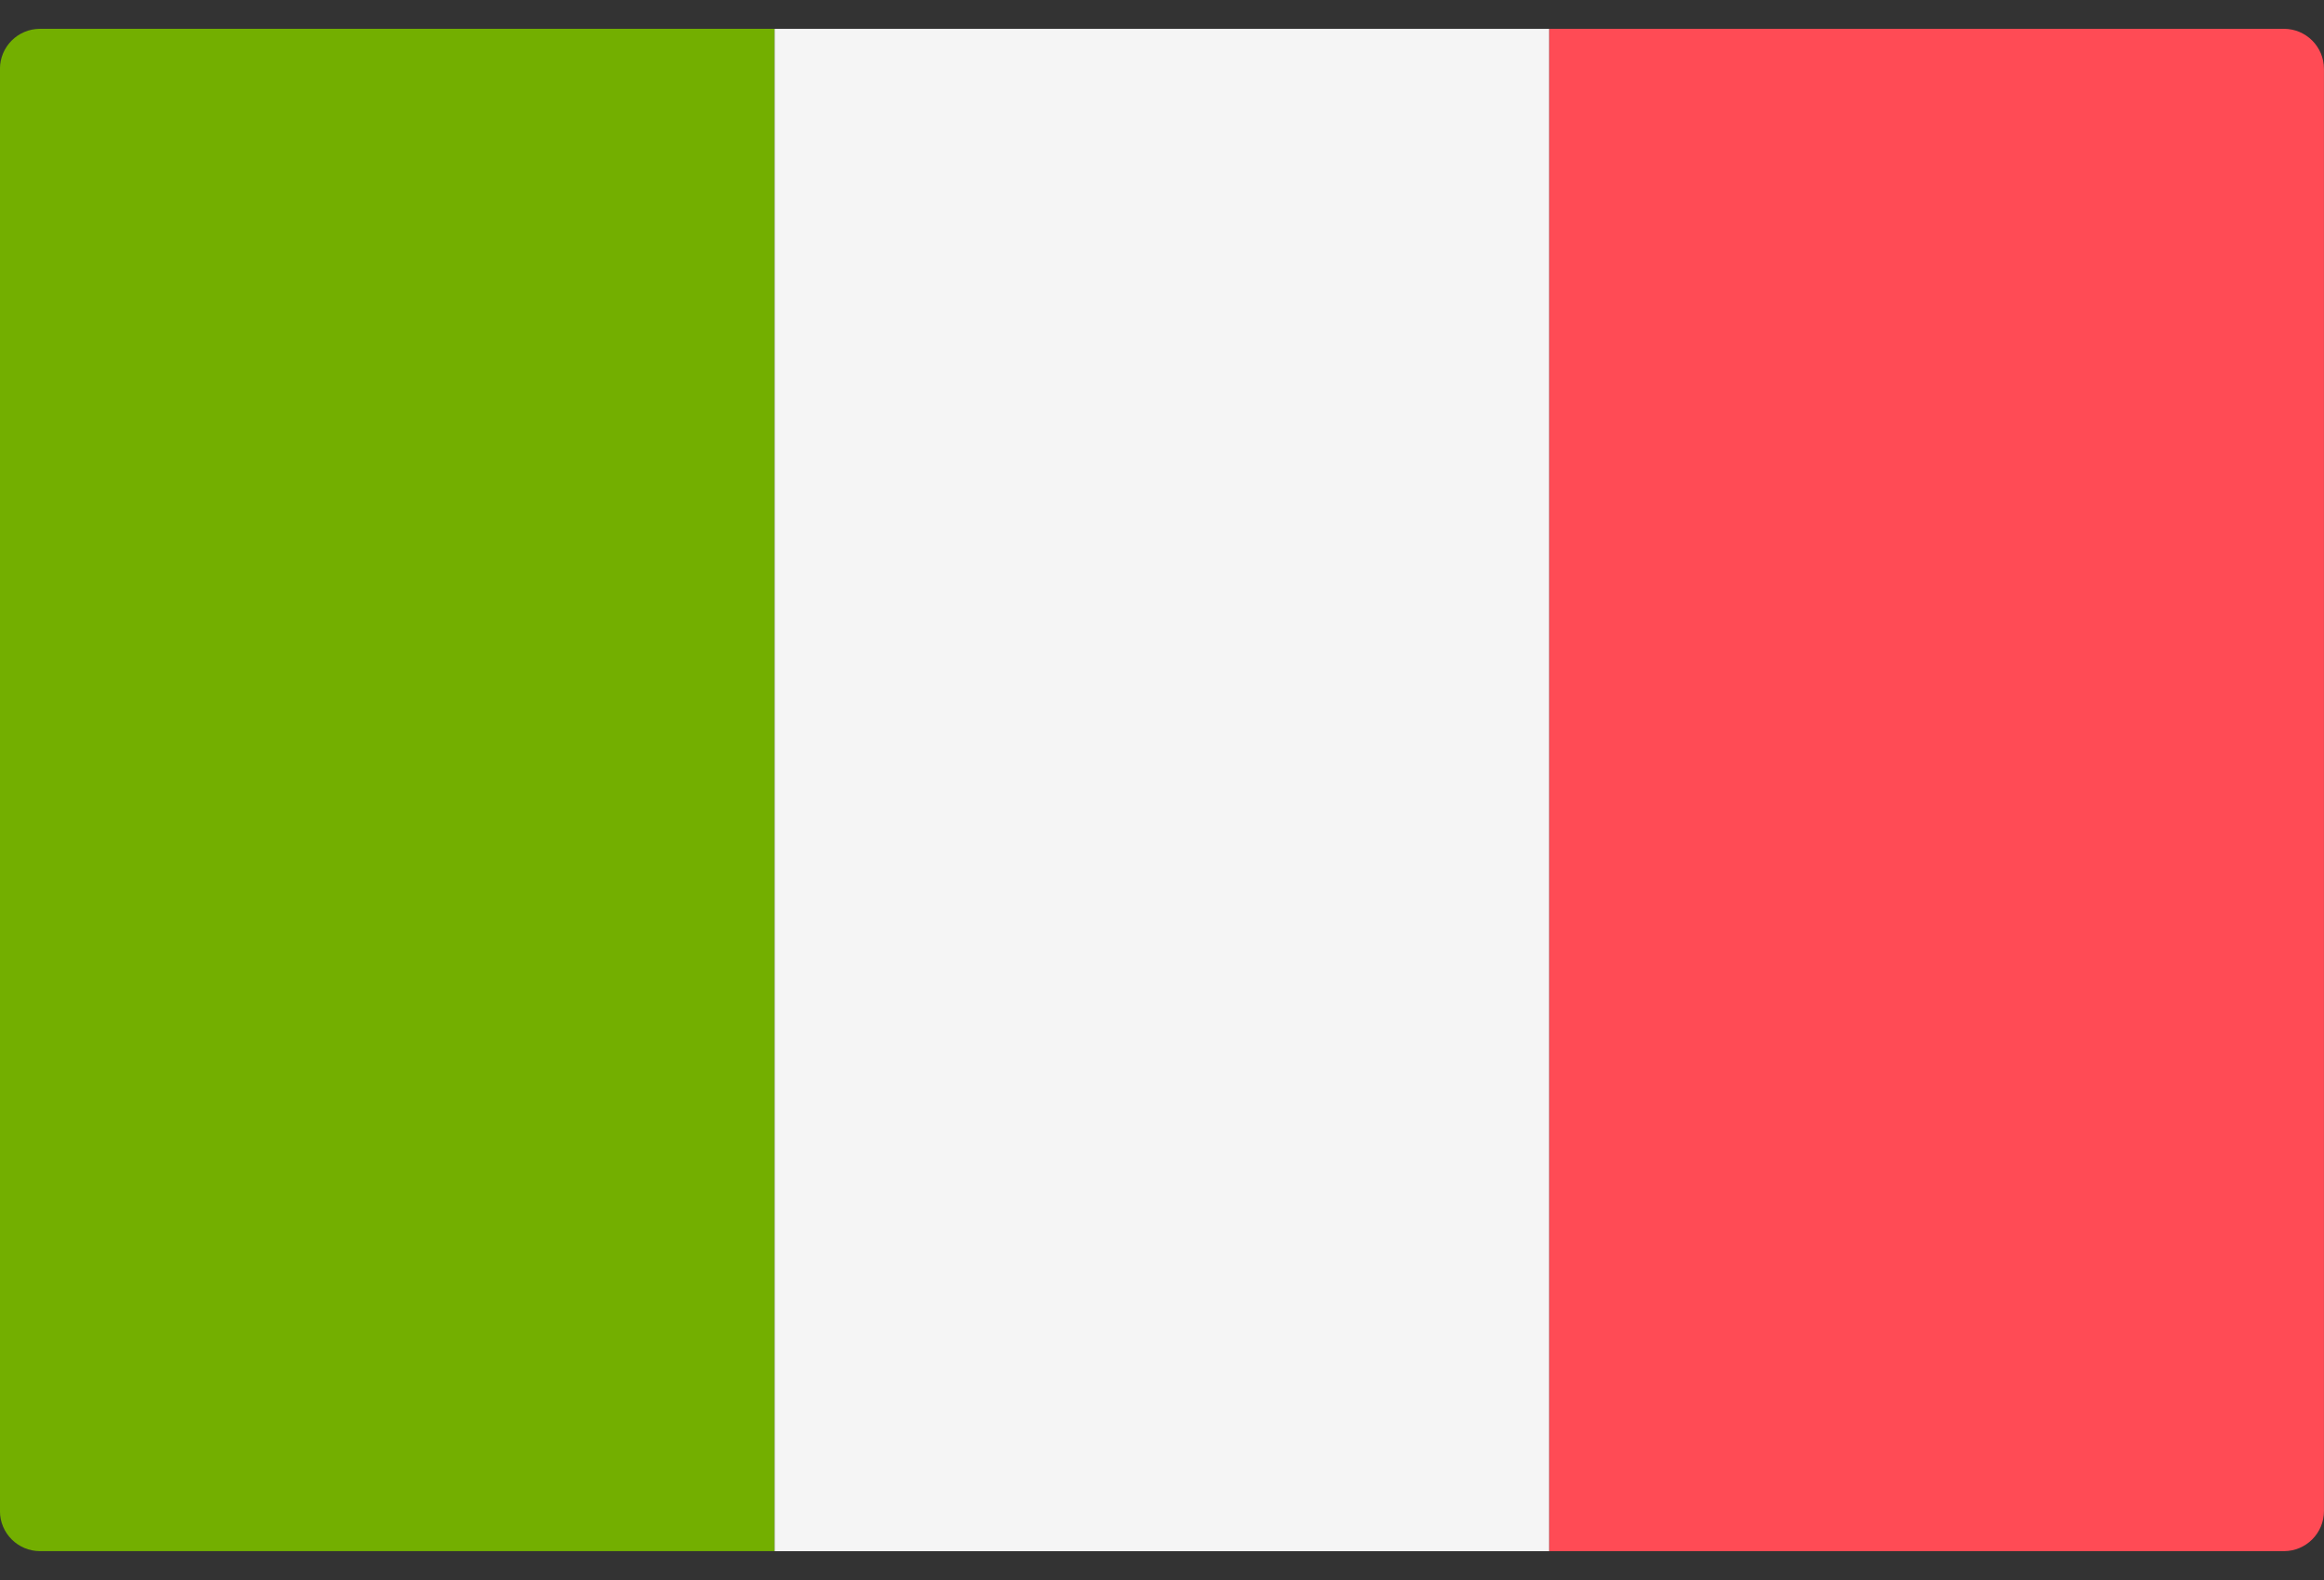 <svg width="50" height="34" viewBox="0 0 50 34" fill="none" xmlns="http://www.w3.org/2000/svg">
<rect x="0" y="0" width="50" height="34" fill="#333333" stroke="none"/>
<path d="M16.666 33.379H0.861C0.385 33.379 -0.001 32.993 -0.001 32.517V1.482C-0.001 1.006 0.385 0.62 0.861 0.62H16.666V33.379Z" fill="#73AF00"/>
<path d="M33.333 0.621H16.666V33.38H33.333V0.621Z" fill="#F5F5F5"/>
<path d="M49.137 33.379H33.333V0.62H49.137C49.613 0.62 49.999 1.006 49.999 1.482V32.517C49.999 32.993 49.613 33.379 49.137 33.379Z" fill="#FF4B55"/>
</svg>
